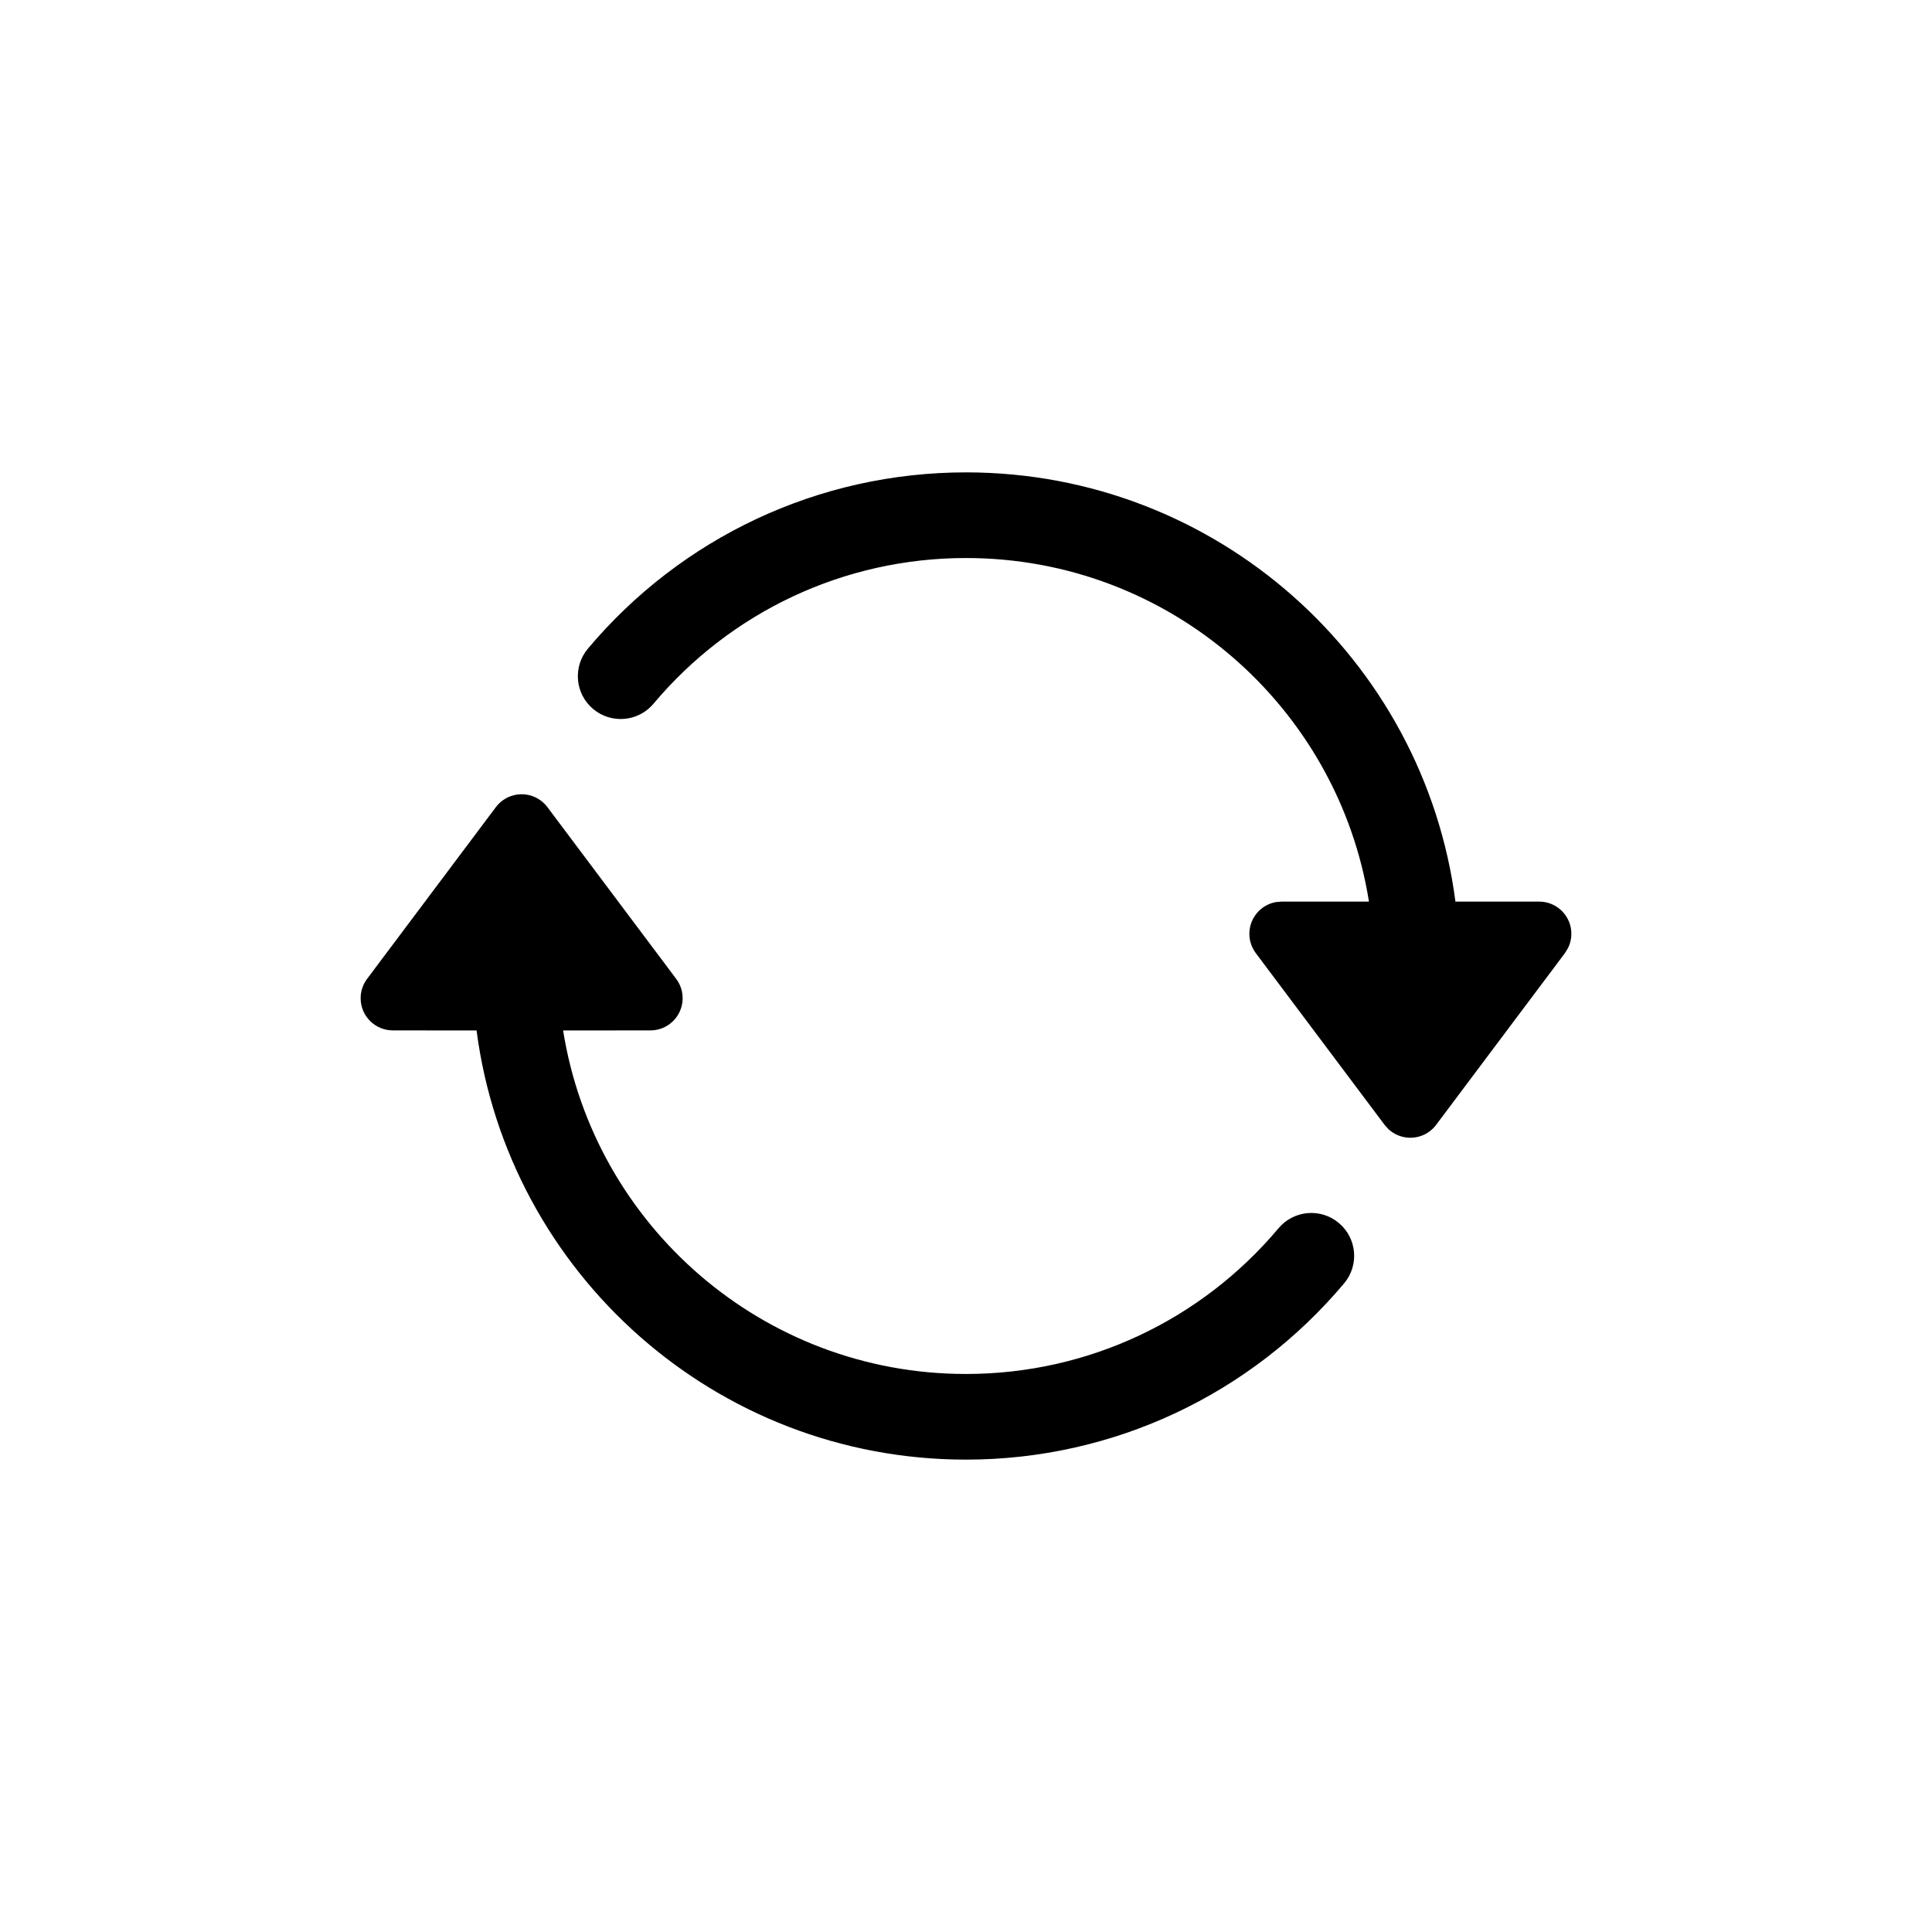 <?xml version="1.0" encoding="UTF-8" standalone="no"?>
<!DOCTYPE svg PUBLIC "-//W3C//DTD SVG 1.1//EN" "http://www.w3.org/Graphics/SVG/1.1/DTD/svg11.dtd">
<svg xmlns="http://www.w3.org/2000/svg" xmlns:xlink="http://www.w3.org/1999/xlink" version="1.1" width="30pt" height="30pt" viewBox="0 0 30 30">
<g enable-background="new">
<clipPath id="cp0">
<path transform="matrix(1,0,0,-1,0,30)" d="M 8.4 17.567 C 8.438 17.538 8.472 17.505 8.5 17.467 L 10.5 14.8 C 10.666 14.579 10.621 14.266 10.4 14.1 C 10.313 14.035 10.208 14 10.1 14 L 8.744 13.999 C 9.224 10.976 11.842 8.665 15 8.665 C 16.897 8.665 18.656 9.503 19.853 10.928 C 20.089 11.209 20.509 11.246 20.79 11.009 C 21.071 10.773 21.108 10.354 20.872 10.073 C 19.424 8.35 17.294 7.335 15 7.335 C 11.106 7.335 7.89 10.239 7.4 13.999 L 6.1 14 C 5.824 14 5.6 14.224 5.6 14.5 C 5.6 14.608 5.635 14.713 5.7 14.8 L 7.7 17.467 C 7.866 17.688 8.179 17.732 8.4 17.567 Z M 15 22.665 C 18.894 22.665 22.111 19.761 22.6 16 L 23.9 16 C 24.008 16 24.113 15.965 24.2 15.9 C 24.396 15.753 24.454 15.489 24.347 15.277 L 24.3 15.2 L 22.3 12.533 C 22.272 12.495 22.238 12.462 22.2 12.433 C 22.004 12.286 21.734 12.305 21.56 12.466 L 21.5 12.533 L 19.5 15.2 C 19.435 15.287 19.4 15.392 19.4 15.5 C 19.4 15.745 19.577 15.95 19.81 15.992 L 19.9 16 L 21.257 16 C 20.777 19.024 18.158 21.335 15 21.335 C 13.103 21.335 11.344 20.497 10.147 19.072 C 9.911 18.791 9.491 18.755 9.21 18.991 C 8.929 19.227 8.892 19.646 9.129 19.928 C 10.576 21.65 12.706 22.665 15 22.665 Z " fill-rule="evenodd"/>
</clipPath>
<g clip-path="url(#cp0)">
<path transform="matrix(1,0,0,-1,0,30)" d="M .6 27.665 L 29.4 27.665 L 29.4 2.335 L .6 2.335 Z "/>
</g>
</g>
</svg>
